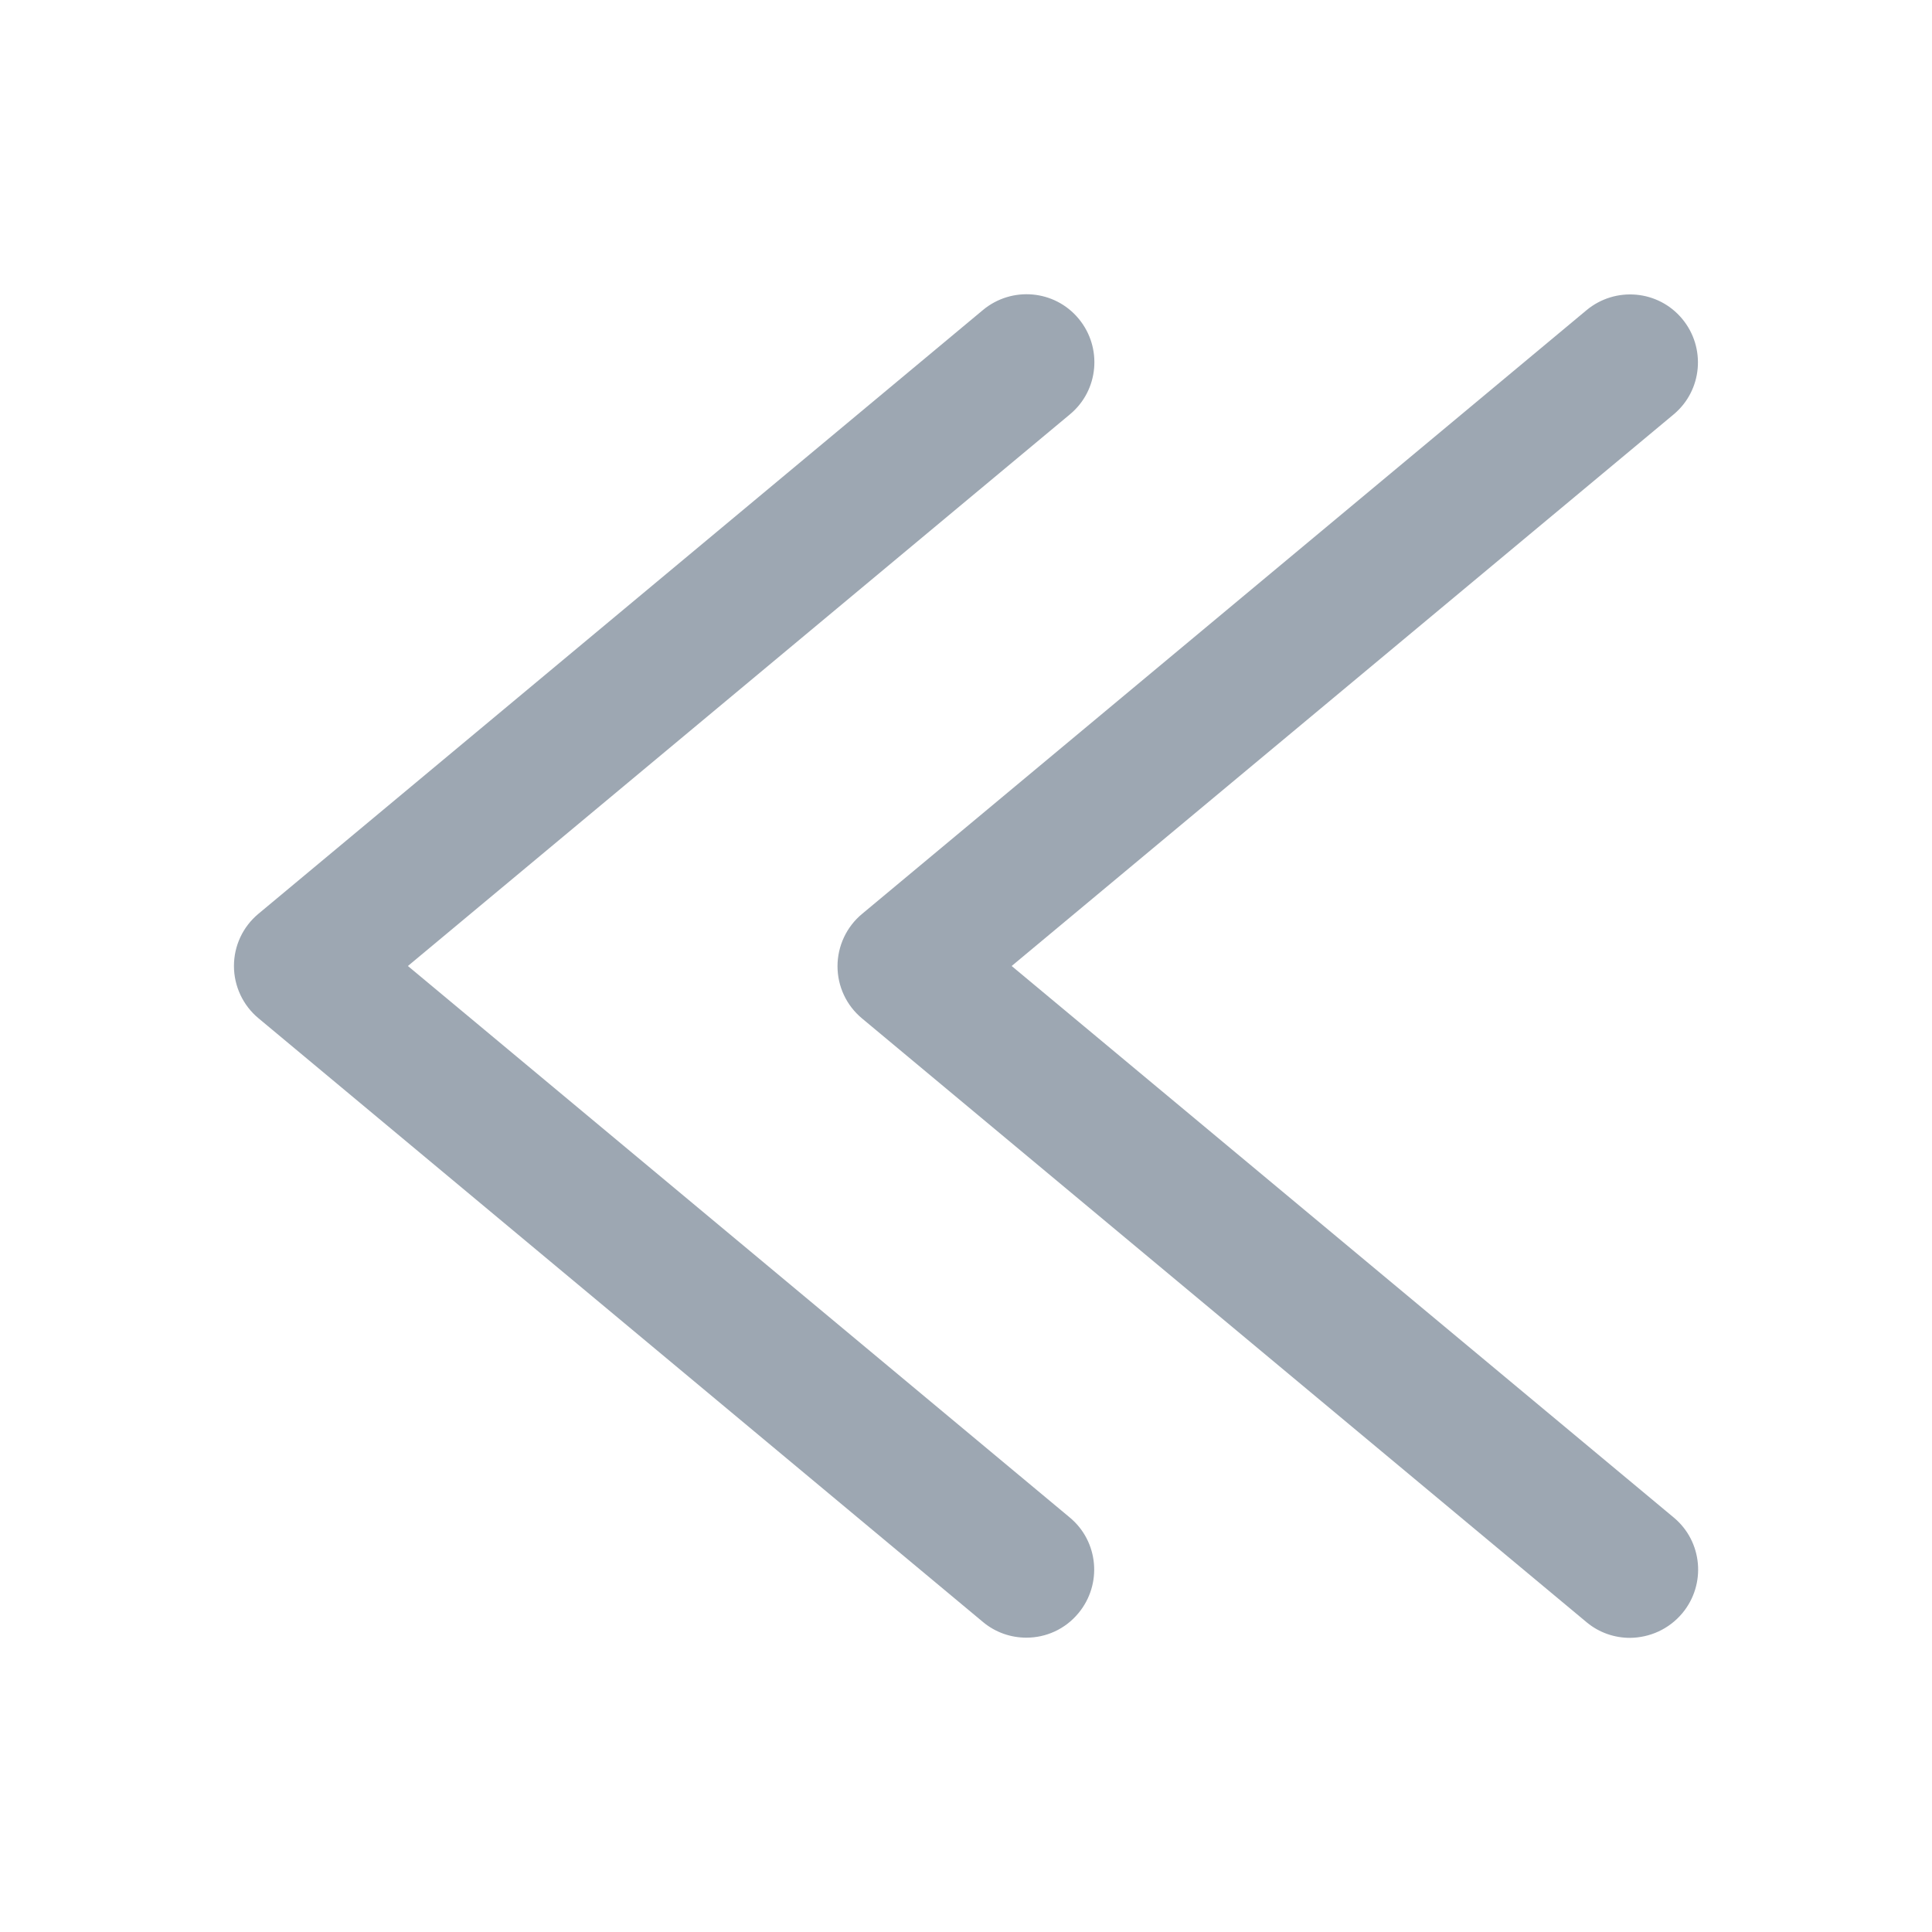 <?xml version="1.0" encoding="utf-8"?>
<!-- Generator: Adobe Illustrator 22.0.0, SVG Export Plug-In . SVG Version: 6.00 Build 0)  -->
<svg version="1.1" id="图层_1" xmlns="http://www.w3.org/2000/svg" xmlns:xlink="http://www.w3.org/1999/xlink" x="0px" y="0px"
	 viewBox="0 0 1024 1024" style="enable-background:new 0 0 1024 1024;" xml:space="preserve">
<style type="text/css">
	.st0{fill:#9DA7B2;}
</style>
<path class="st0" d="M544,868c-8.1,0-16.3-2.7-23-8.3l-384-320c-8.2-6.8-13-17-13-27.7c0-10.7,4.7-20.8,13-27.7l384-320
	c15.3-12.7,38-10.7,50.7,4.6c12.7,15.3,10.7,38-4.6,50.7L216.2,512L567,804.3c15.3,12.7,17.3,35.4,4.6,50.7
	C564.5,863.6,554.3,868,544,868z M891.7,855c12.7-15.3,10.7-38-4.6-50.7L536.2,512L887,219.7c15.3-12.7,17.3-35.4,4.6-50.7
	c-12.7-15.3-35.4-17.3-50.7-4.6l-384,320c-8.2,6.8-13,17-13,27.7c0,10.7,4.7,20.8,13,27.7l384,320c6.7,5.6,14.9,8.3,23,8.3
	C874.3,868,884.5,863.6,891.7,855z"/>
</svg>
